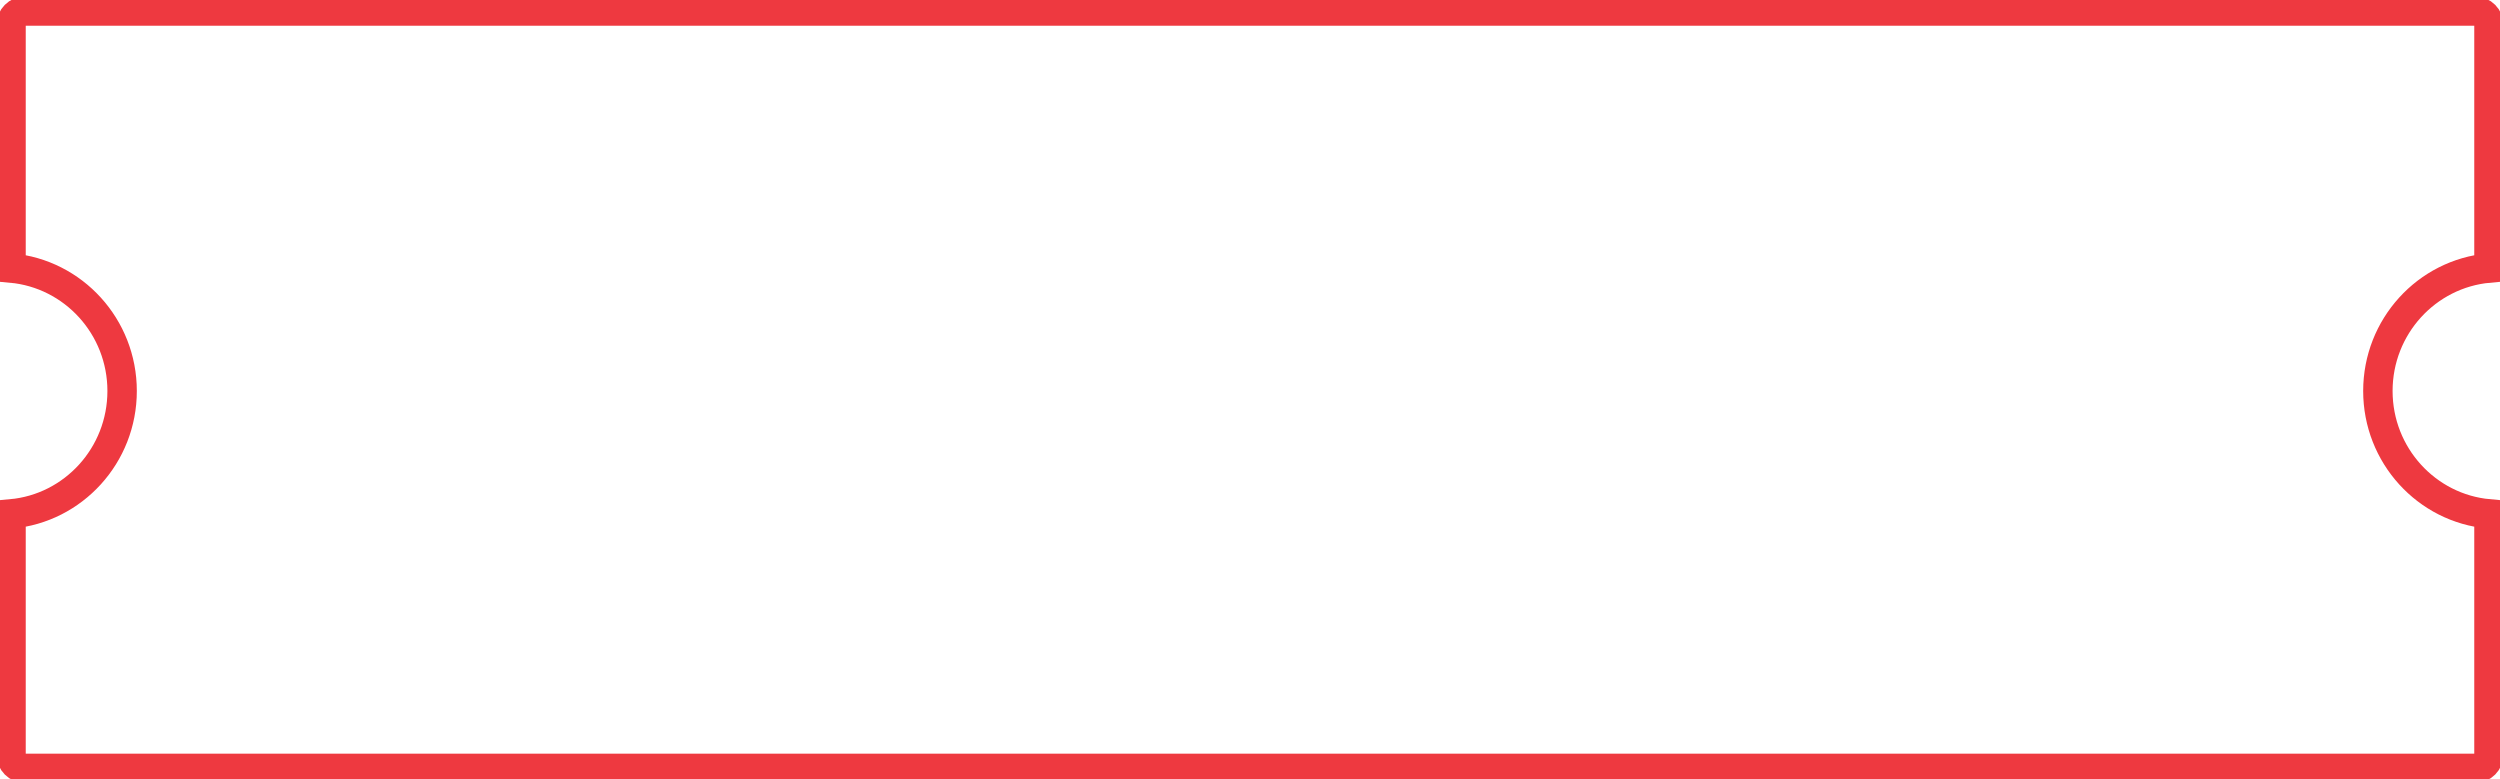 <svg width="170" height="53" viewBox="0 0 170 53" fill="none" xmlns="http://www.w3.org/2000/svg">
<path d="M1.717 0.75H168.283C168.809 0.75 169.25 1.184 169.25 1.737V18.227C165.009 18.611 161.696 22.214 161.696 26.587C161.696 30.959 165.009 34.563 169.25 34.946V51.263C169.25 51.816 168.809 52.25 168.283 52.25H1.717C1.191 52.25 0.75 51.816 0.75 51.263V34.946C4.991 34.563 8.304 30.959 8.304 26.587C8.304 22.214 4.991 18.611 0.75 18.227V1.737C0.75 1.184 1.191 0.75 1.717 0.75Z" stroke="#EE3940" stroke-width="2px"/>
</svg>
